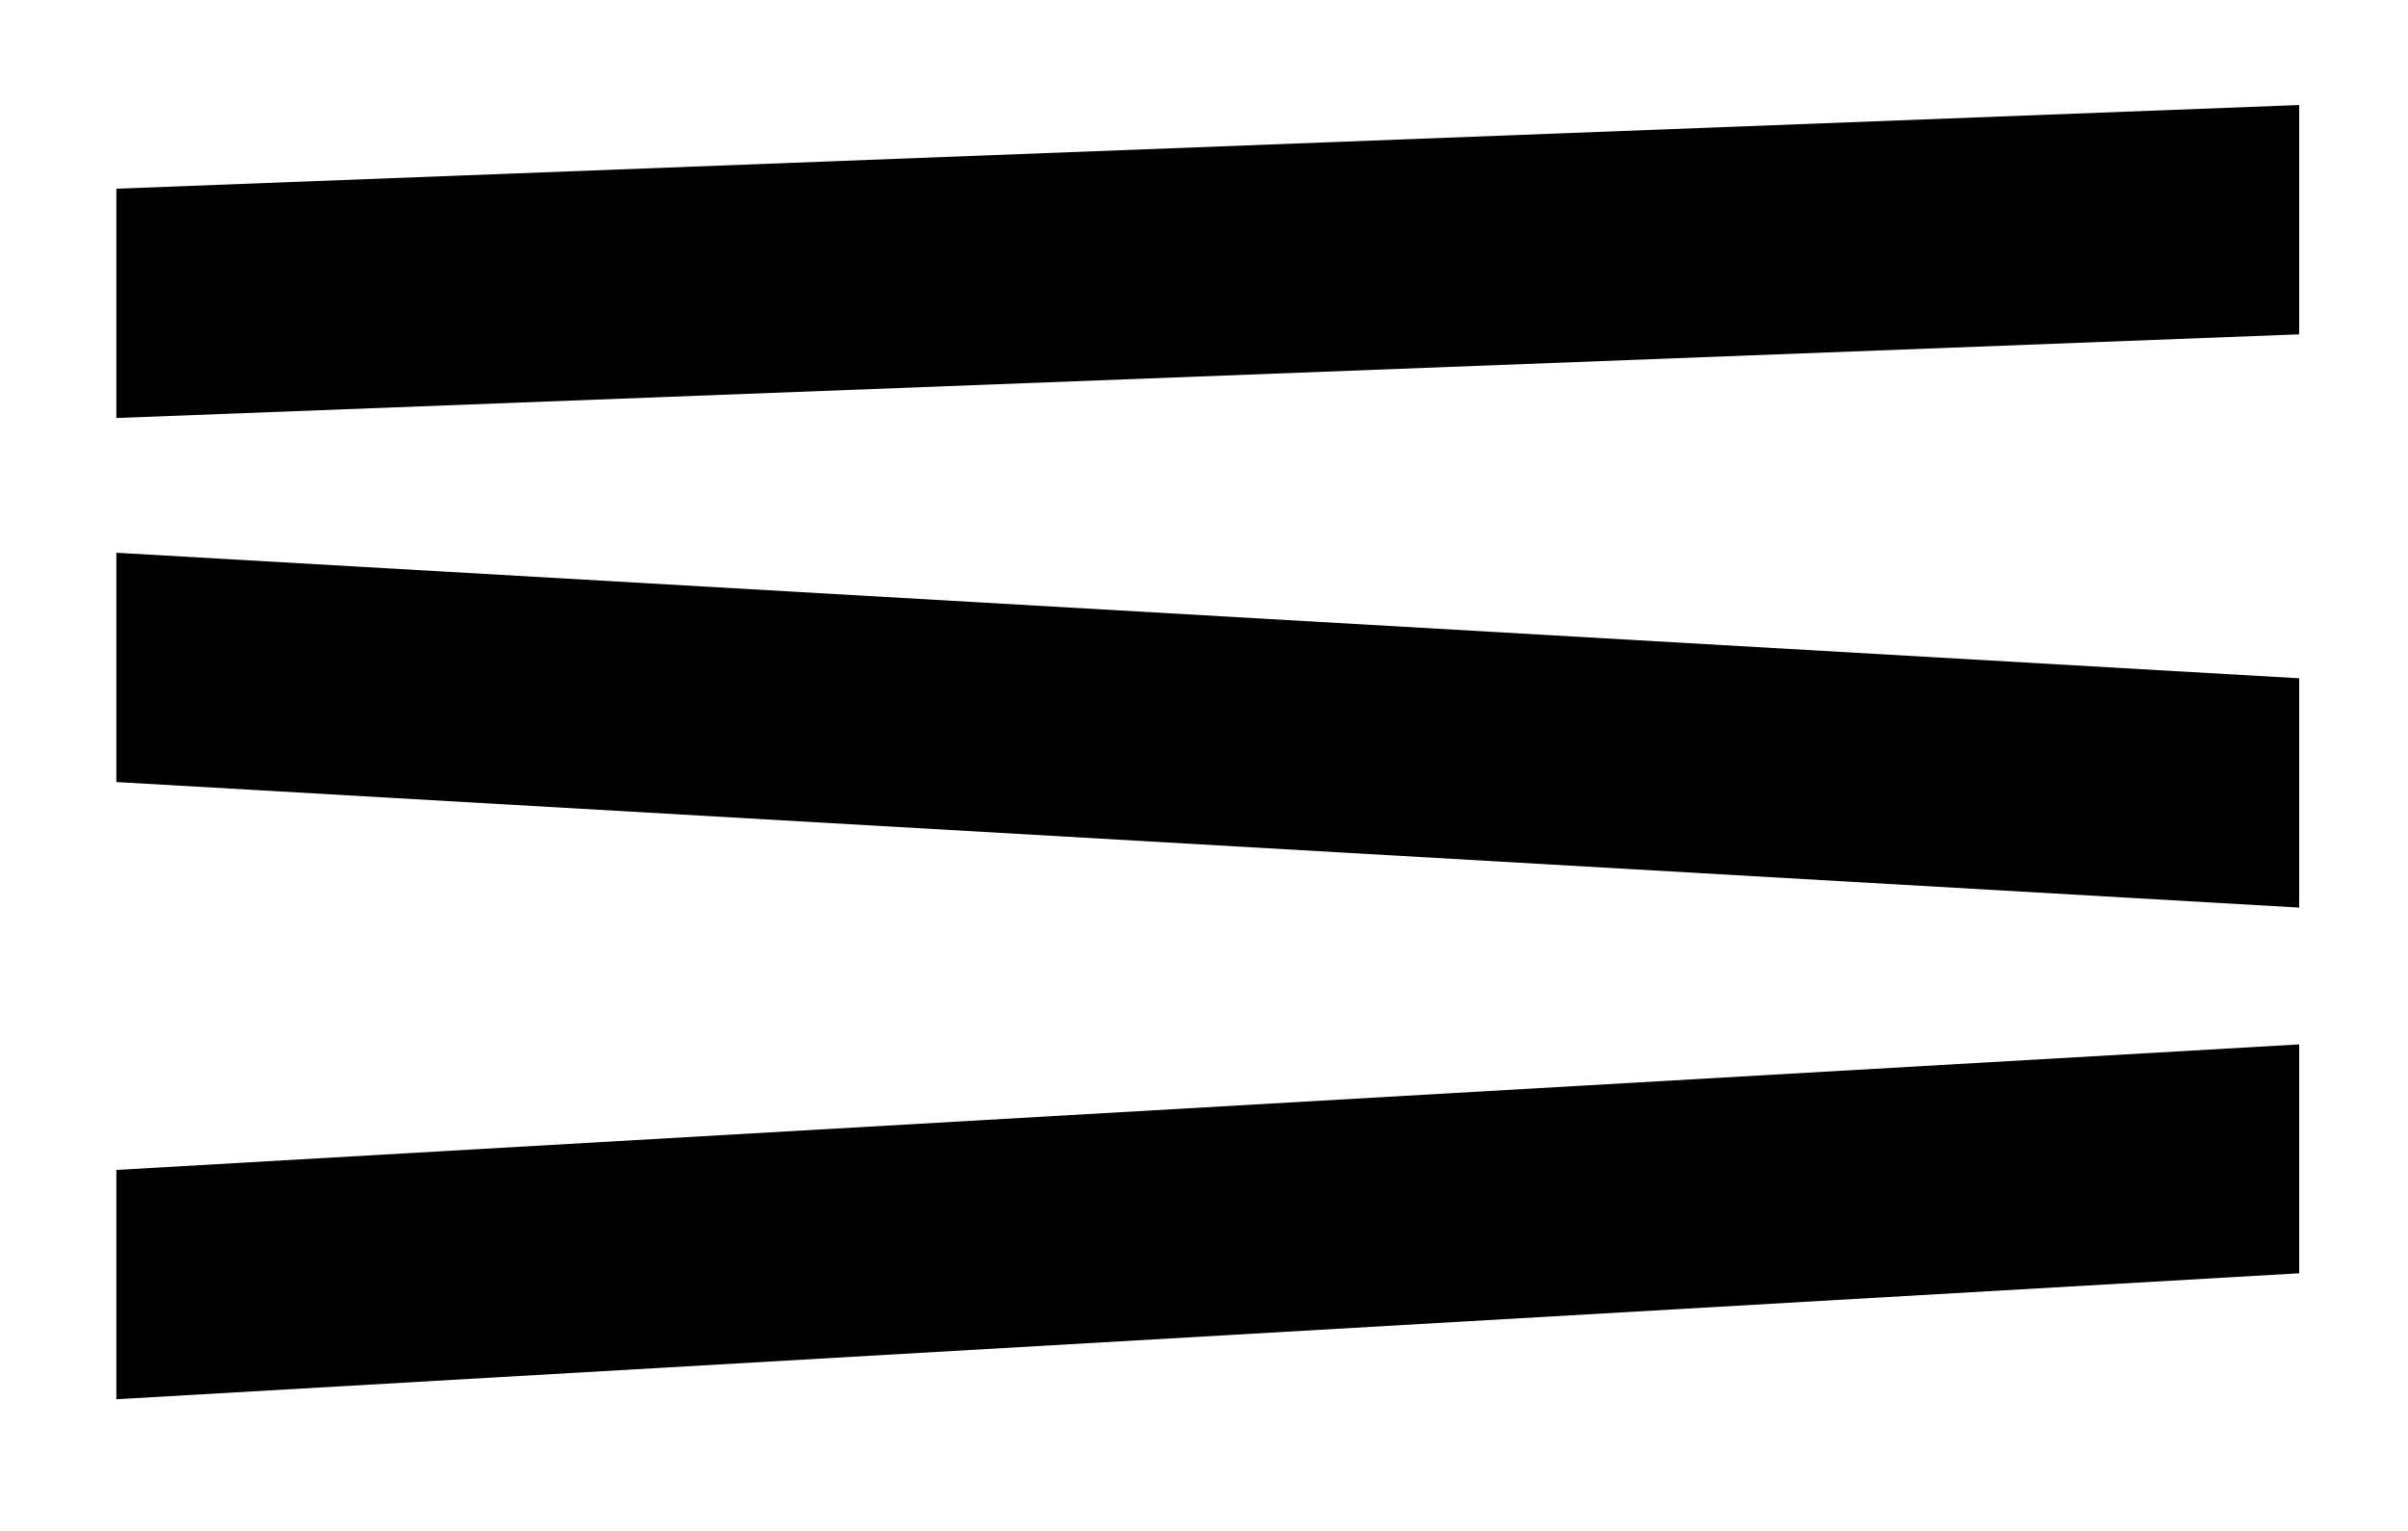 <?xml version="1.0" encoding="utf-8"?>
<!-- Generator: Adobe Illustrator 19.1.0, SVG Export Plug-In . SVG Version: 6.00 Build 0)  -->
<!DOCTYPE svg PUBLIC "-//W3C//DTD SVG 1.1//EN" "http://www.w3.org/Graphics/SVG/1.1/DTD/svg11.dtd">
<svg version="1.1" id="Layer_1" xmlns="http://www.w3.org/2000/svg" xmlns:xlink="http://www.w3.org/1999/xlink" x="0px" y="0px"
	 viewBox="0 0 575.3 366" enable-background="new 0 0 575.3 366" xml:space="preserve">
<polygon points="549.3,79.9 27.8,99.9 27.8,45.1 549.3,25.1 "/>
<polygon points="549.3,216.9 27.8,186.9 27.8,132.1 549.3,162.1 "/>
<polygon points="549.3,304.3 27.8,334.4 27.8,279.6 549.3,249.6 "/>
</svg>
